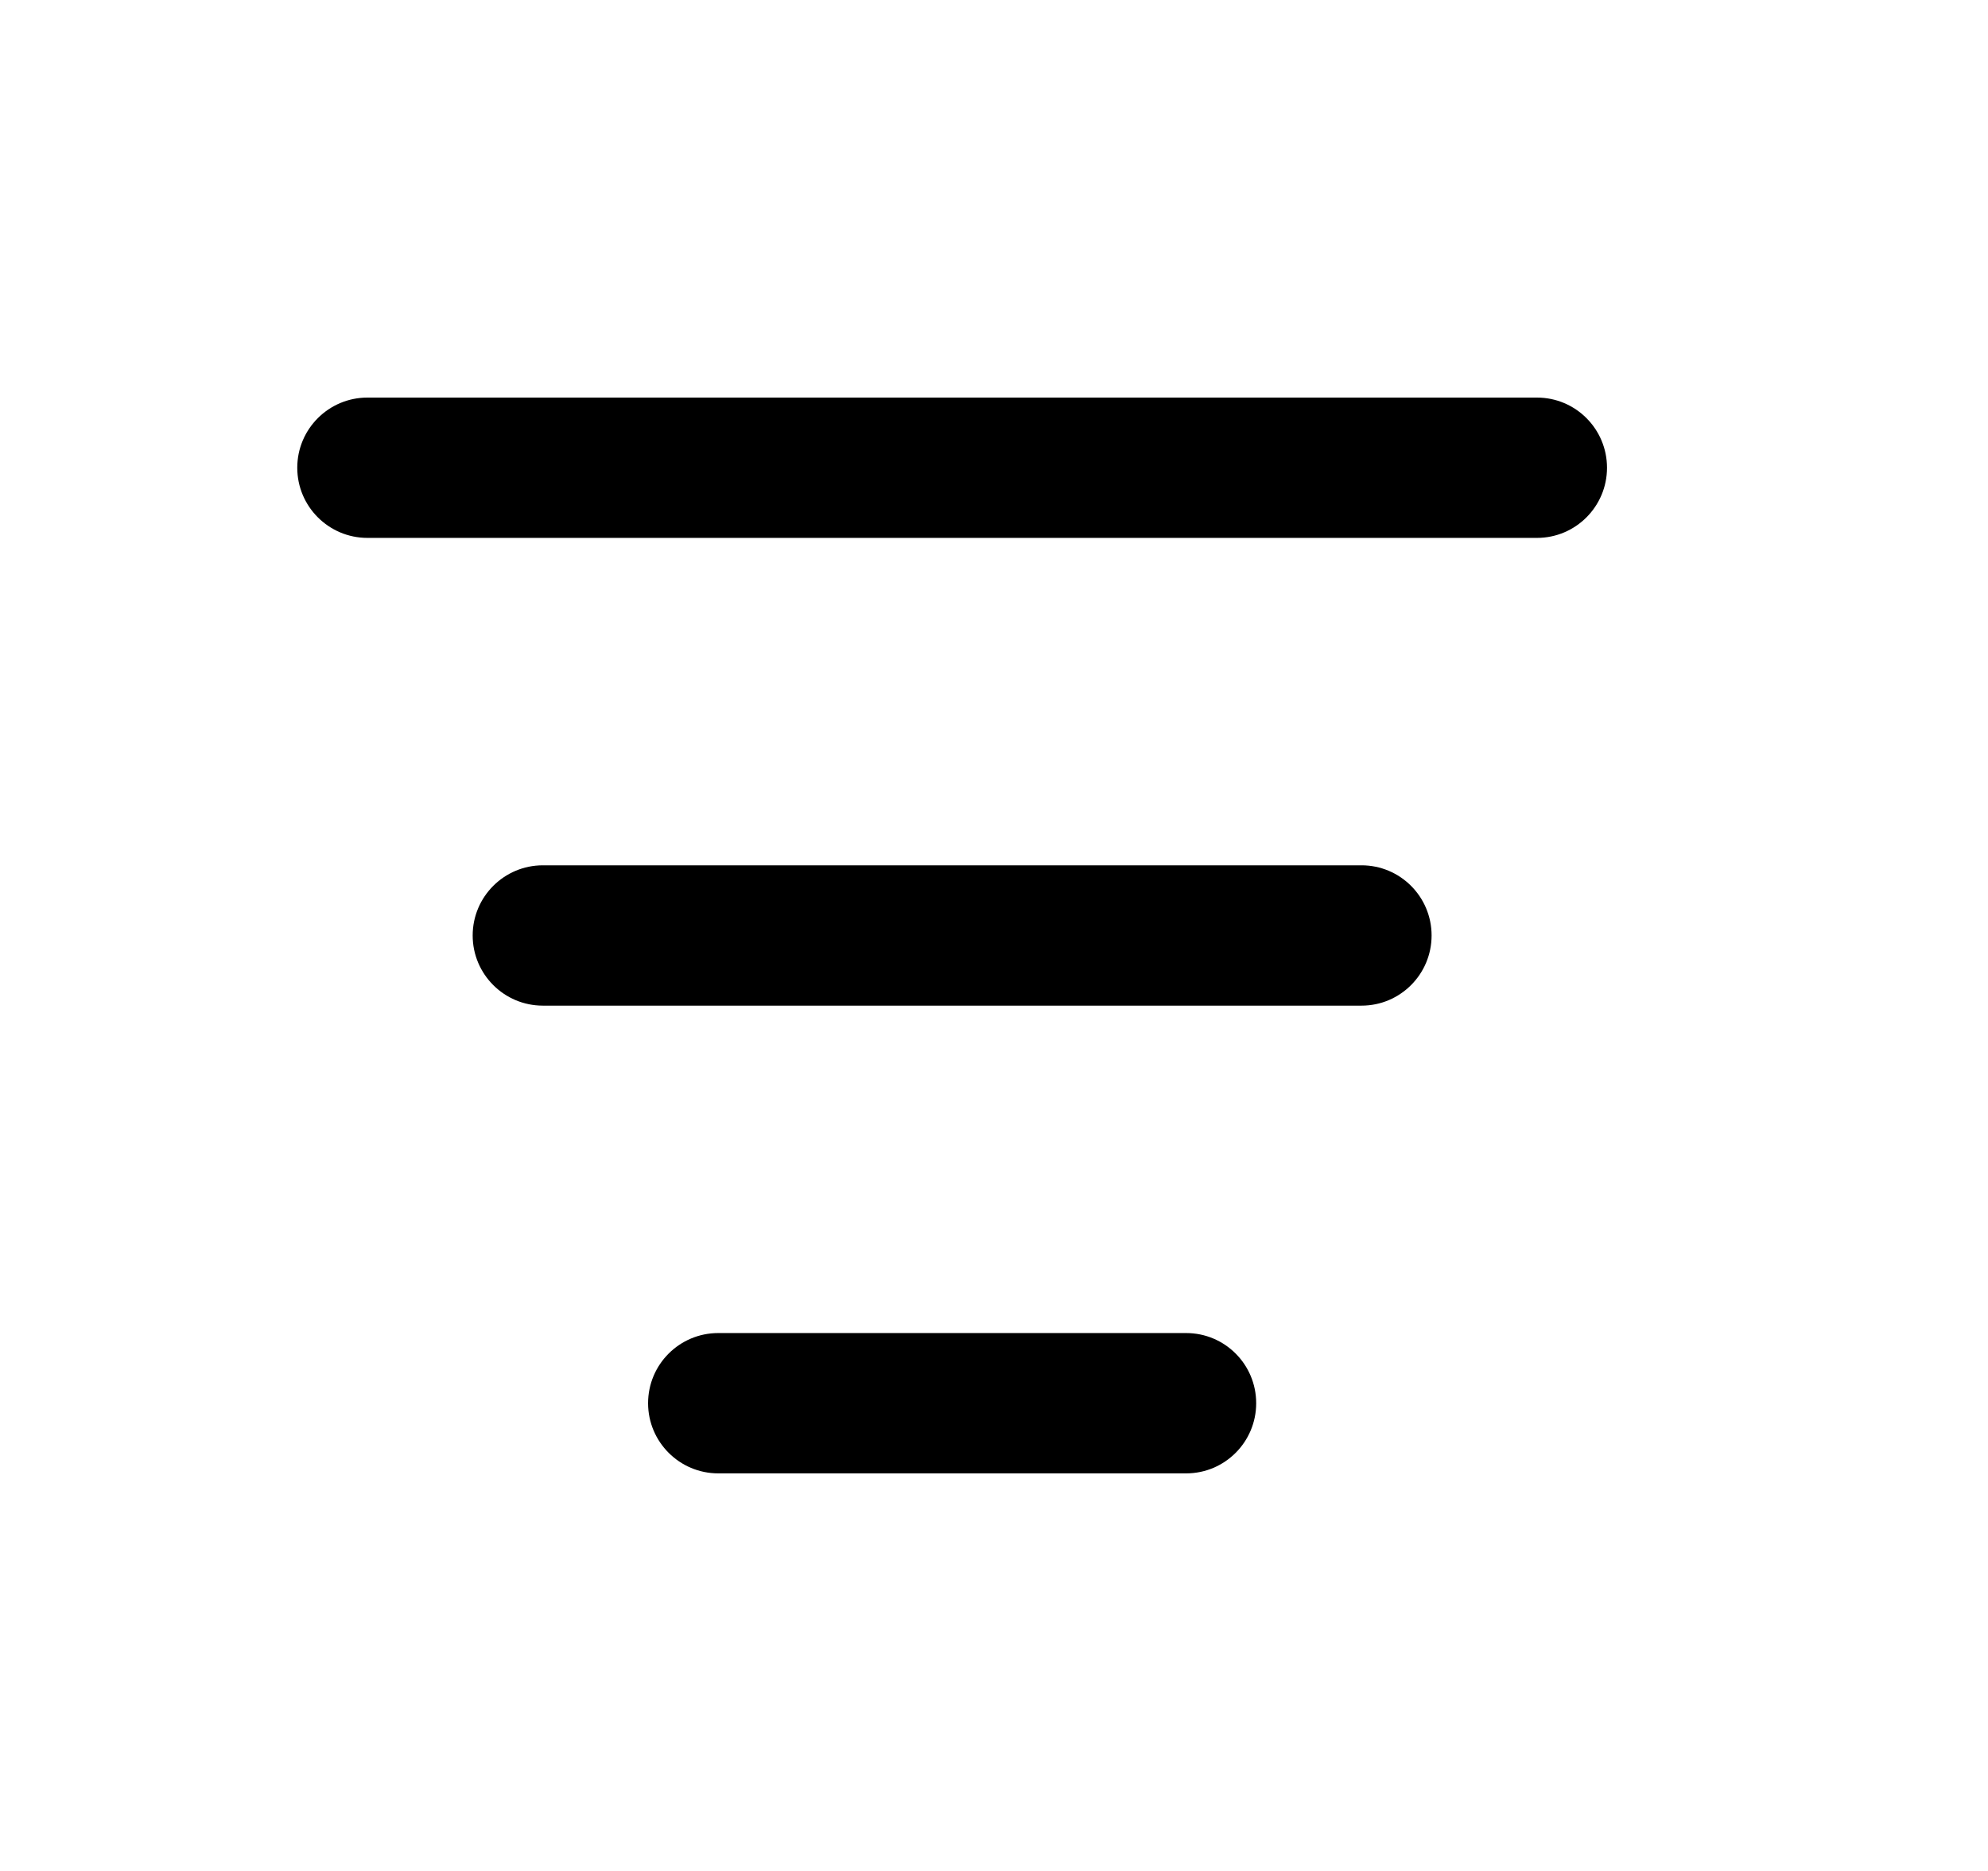 <svg width="17" height="16" viewBox="0 0 17 16" fill="none" xmlns="http://www.w3.org/2000/svg">
<path d="M2.542 4C2.542 3.669 2.811 3.4 3.142 3.4H13.143C13.474 3.4 13.742 3.669 13.742 4C13.742 4.331 13.474 4.6 13.143 4.6H3.142C2.811 4.6 2.542 4.331 2.542 4Z" fill="black"/>
<path d="M4.042 8C4.042 7.669 4.311 7.4 4.642 7.4H11.643C11.974 7.4 12.242 7.669 12.242 8C12.242 8.331 11.974 8.6 11.643 8.6H4.642C4.311 8.6 4.042 8.331 4.042 8Z" fill="black"/>
<path d="M6.142 11.4C5.811 11.4 5.542 11.668 5.542 12C5.542 12.331 5.811 12.6 6.142 12.6H10.143C10.474 12.6 10.742 12.331 10.742 12C10.742 11.668 10.474 11.4 10.143 11.4H6.142Z" fill="black"/>
</svg>
